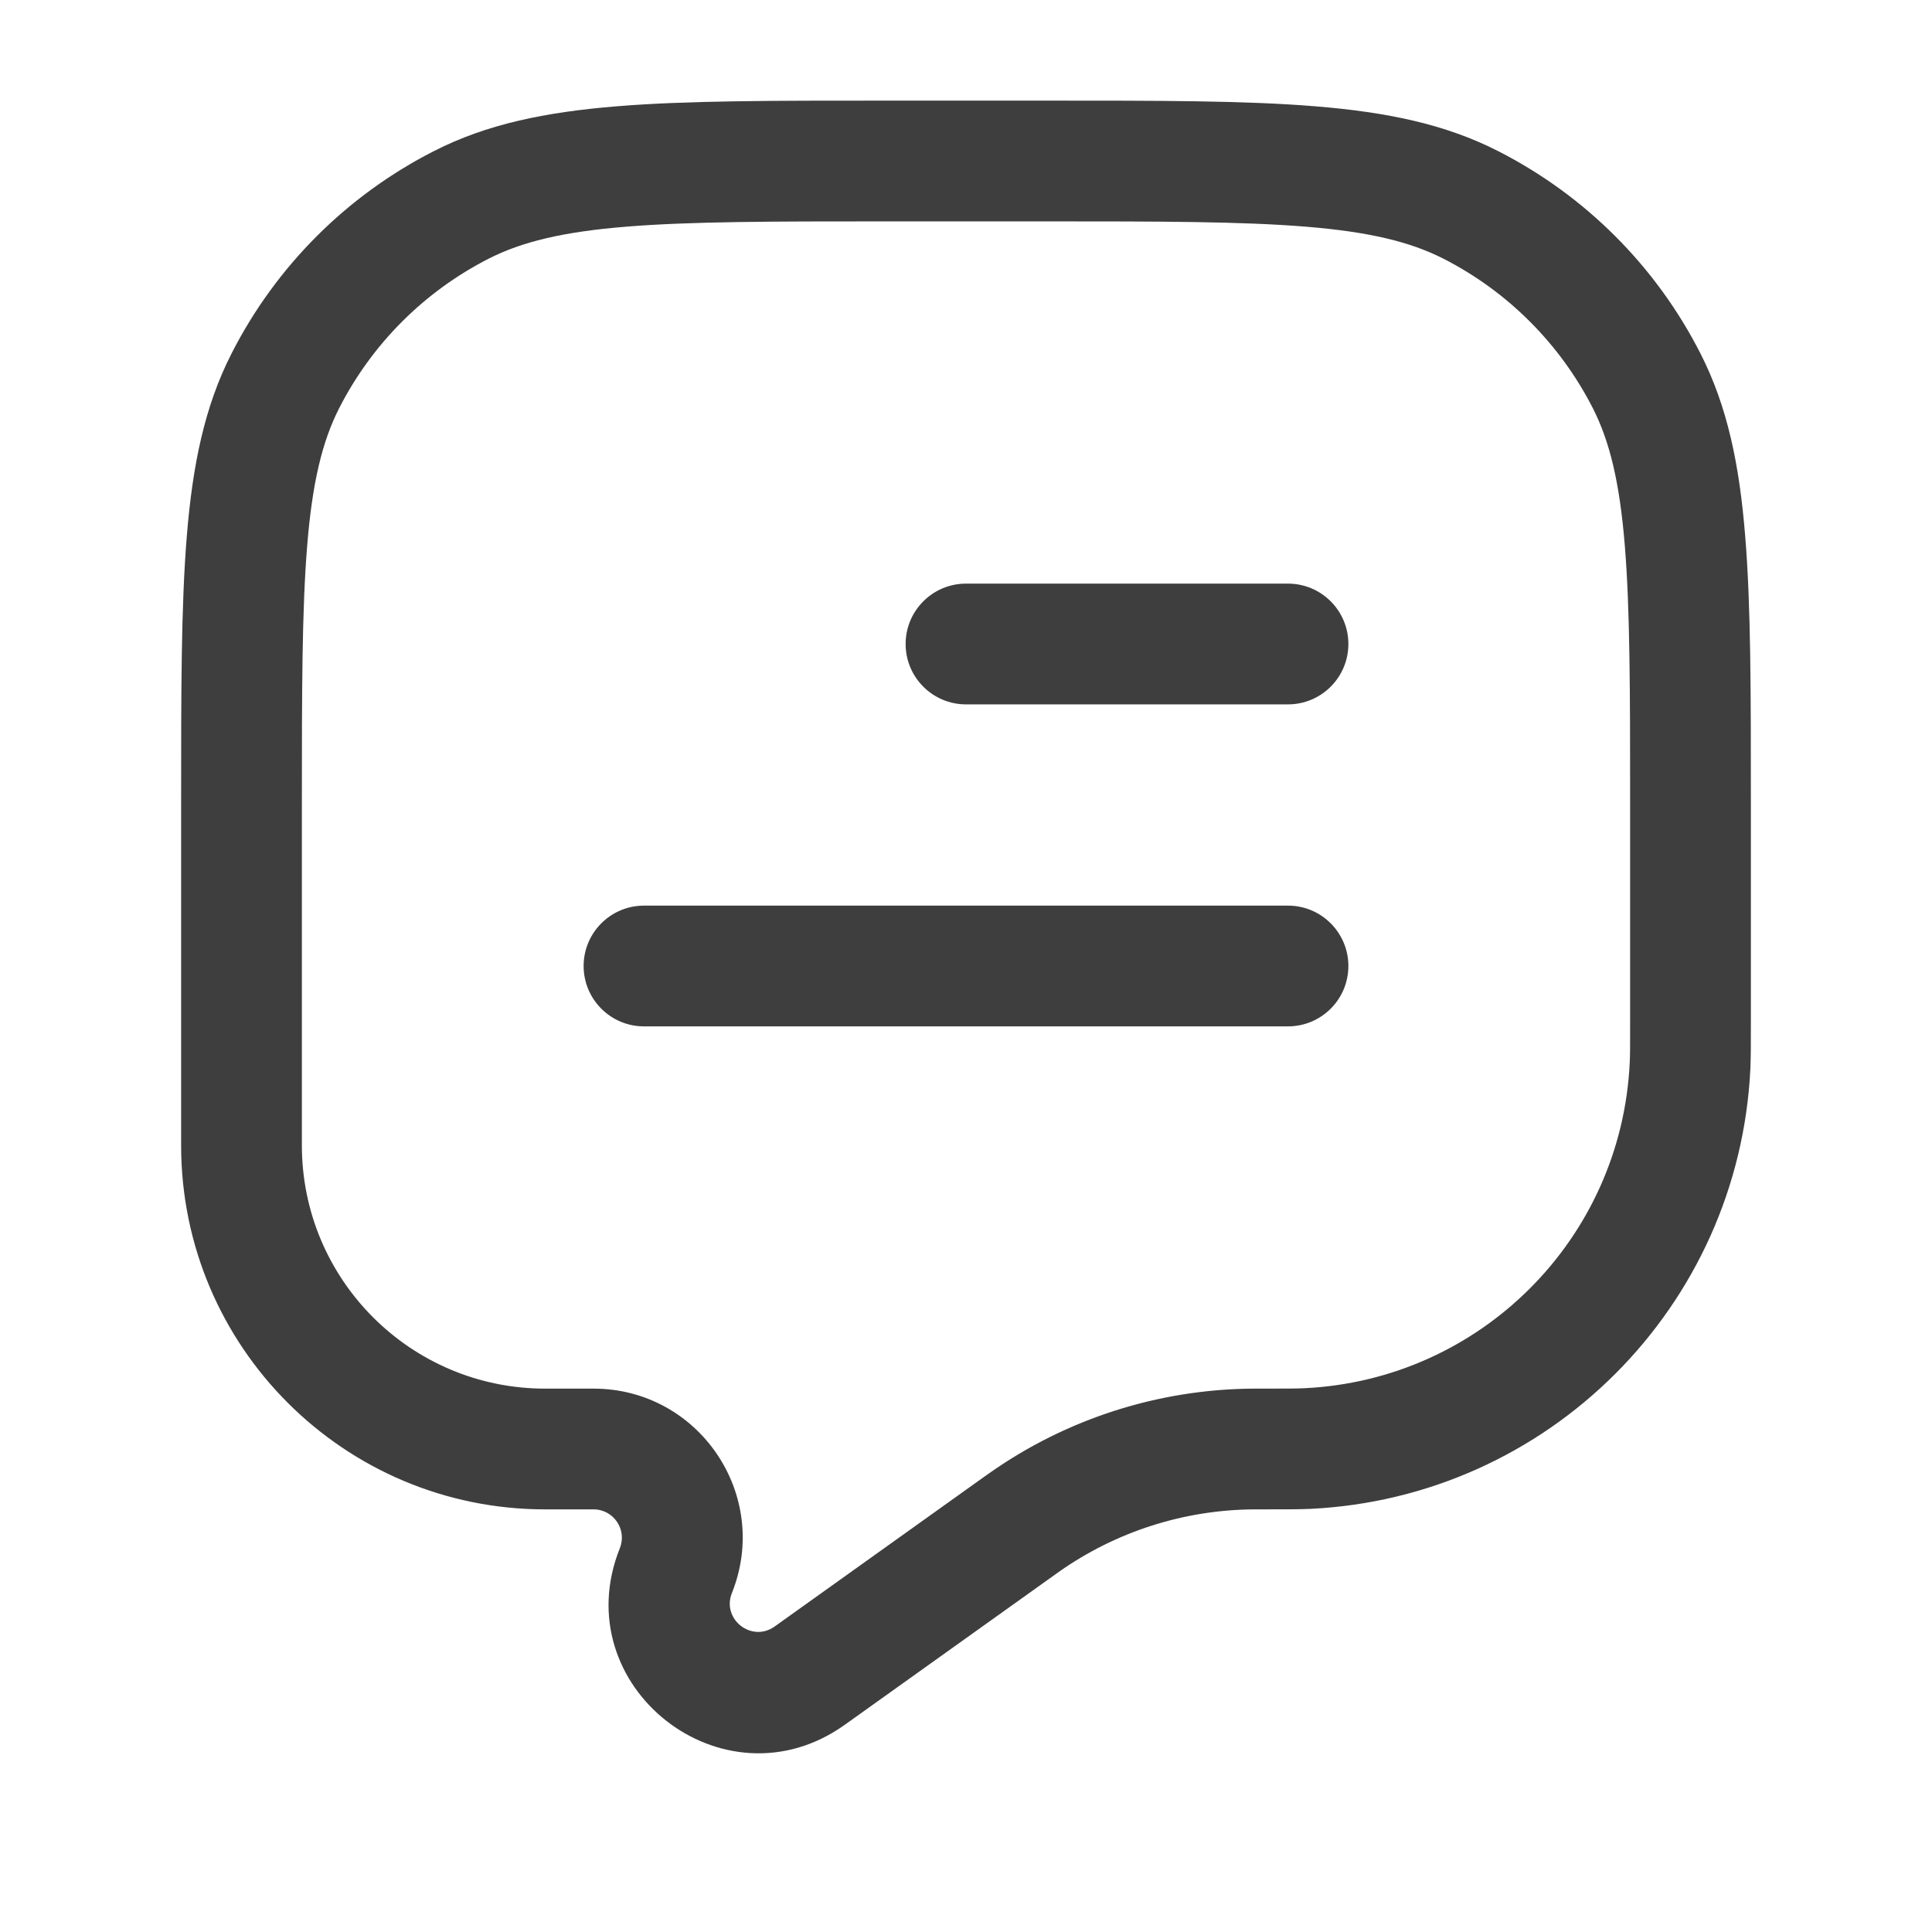 <svg width="24" height="24" viewBox="0 0 24 24" fill="none" xmlns="http://www.w3.org/2000/svg">
<path d="M12.669 18.951L13.105 19.561L12.669 18.951ZM12.722 18.913L12.29 18.3L12.722 18.913ZM15.57 18L15.575 18.75L15.57 18ZM8.396 19.51L9.092 19.789L8.396 19.51ZM10.059 20.815L9.623 20.205H9.623L10.059 20.815ZM20.994 13.236L20.245 13.201L20.994 13.236ZM16.236 17.994L16.201 17.245L16.236 17.994ZM5.73 2.545L6.071 3.213L5.73 2.545ZM3.545 4.73L4.213 5.071L3.545 4.73ZM18.27 2.545L17.93 3.213L18.27 2.545ZM20.455 4.73L19.787 5.071L20.455 4.73ZM8 11.25C7.586 11.25 7.25 11.586 7.25 12C7.25 12.414 7.586 12.75 8 12.75V11.25ZM16 12.75C16.414 12.75 16.75 12.414 16.75 12C16.75 11.586 16.414 11.25 16 11.25V12.75ZM12 7.25C11.586 7.25 11.25 7.586 11.25 8C11.25 8.414 11.586 8.75 12 8.75V7.25ZM16 8.75C16.414 8.75 16.75 8.414 16.75 8C16.75 7.586 16.414 7.25 16 7.25V8.75ZM13 2V1.25H11V2V2.75H13V2ZM3 10H2.25V14.228H3H3.75V10H3ZM21 12.699H21.75V10H21H20.25V12.699H21ZM6.772 18V18.75H7.373V18V17.25H6.772V18ZM10.059 20.815L10.494 21.426L13.105 19.561L12.669 18.951L12.233 18.34L9.623 20.205L10.059 20.815ZM12.669 18.951L13.105 19.561C13.133 19.541 13.144 19.533 13.154 19.526L12.722 18.913L12.29 18.3C12.275 18.311 12.259 18.322 12.233 18.34L12.669 18.951ZM15.65 18V17.25C15.609 17.25 15.585 17.25 15.566 17.25L15.57 18L15.575 18.75C15.588 18.75 15.606 18.75 15.65 18.75V18ZM12.722 18.913L13.154 19.526C13.863 19.026 14.708 18.756 15.575 18.75L15.57 18L15.566 17.25C14.392 17.258 13.249 17.624 12.29 18.3L12.722 18.913ZM7.373 18V18.75C7.622 18.75 7.792 19.001 7.7 19.232L8.396 19.51L9.092 19.789C9.579 18.573 8.683 17.25 7.373 17.25V18ZM8.396 19.51L7.7 19.232C7.013 20.948 8.99 22.5 10.494 21.426L10.059 20.815L9.623 20.205C9.337 20.409 8.962 20.114 9.092 19.789L8.396 19.51ZM21 12.699H20.25C20.25 12.987 20.25 13.105 20.245 13.201L20.994 13.236L21.744 13.272C21.75 13.132 21.75 12.97 21.75 12.699H21ZM15.65 18V18.75C15.953 18.75 16.131 18.75 16.272 18.744L16.236 17.994L16.201 17.245C16.105 17.25 15.972 17.25 15.65 17.25V18ZM20.994 13.236L20.245 13.201C20.142 15.39 18.39 17.142 16.201 17.245L16.236 17.994L16.272 18.744C19.234 18.603 21.603 16.234 21.744 13.272L20.994 13.236ZM3 14.228H2.25C2.25 16.726 4.274 18.75 6.772 18.75V18V17.25C5.103 17.25 3.75 15.897 3.75 14.228H3ZM11 2V1.25C9.612 1.25 8.526 1.249 7.655 1.321C6.775 1.393 6.048 1.541 5.39 1.877L5.73 2.545L6.071 3.213C6.482 3.004 6.99 2.88 7.777 2.816C8.573 2.751 9.587 2.75 11 2.75V2ZM3 10H3.75C3.75 8.587 3.751 7.573 3.816 6.777C3.88 5.99 4.004 5.482 4.213 5.071L3.545 4.73L2.877 4.39C2.541 5.048 2.393 5.775 2.321 6.655C2.249 7.526 2.25 8.612 2.25 10H3ZM5.73 2.545L5.39 1.877C4.308 2.428 3.428 3.308 2.877 4.39L3.545 4.73L4.213 5.071C4.621 4.271 5.271 3.621 6.071 3.213L5.73 2.545ZM13 2V2.75C14.412 2.75 15.427 2.751 16.223 2.816C17.01 2.88 17.518 3.004 17.93 3.213L18.27 2.545L18.61 1.877C17.952 1.541 17.225 1.393 16.345 1.321C15.474 1.249 14.388 1.25 13 1.25V2ZM21 10H21.75C21.75 8.612 21.751 7.526 21.679 6.655C21.608 5.775 21.459 5.048 21.123 4.39L20.455 4.73L19.787 5.071C19.996 5.482 20.12 5.99 20.184 6.777C20.249 7.573 20.25 8.587 20.25 10H21ZM18.27 2.545L17.93 3.213C18.729 3.621 19.379 4.271 19.787 5.071L20.455 4.73L21.123 4.39C20.572 3.308 19.692 2.428 18.61 1.877L18.27 2.545ZM8 12V12.75H16V12V11.25H8V12ZM12 8V8.75L16 8.75V8V7.25L12 7.25V8Z" fill="#3E3E3E"/>
</svg>

